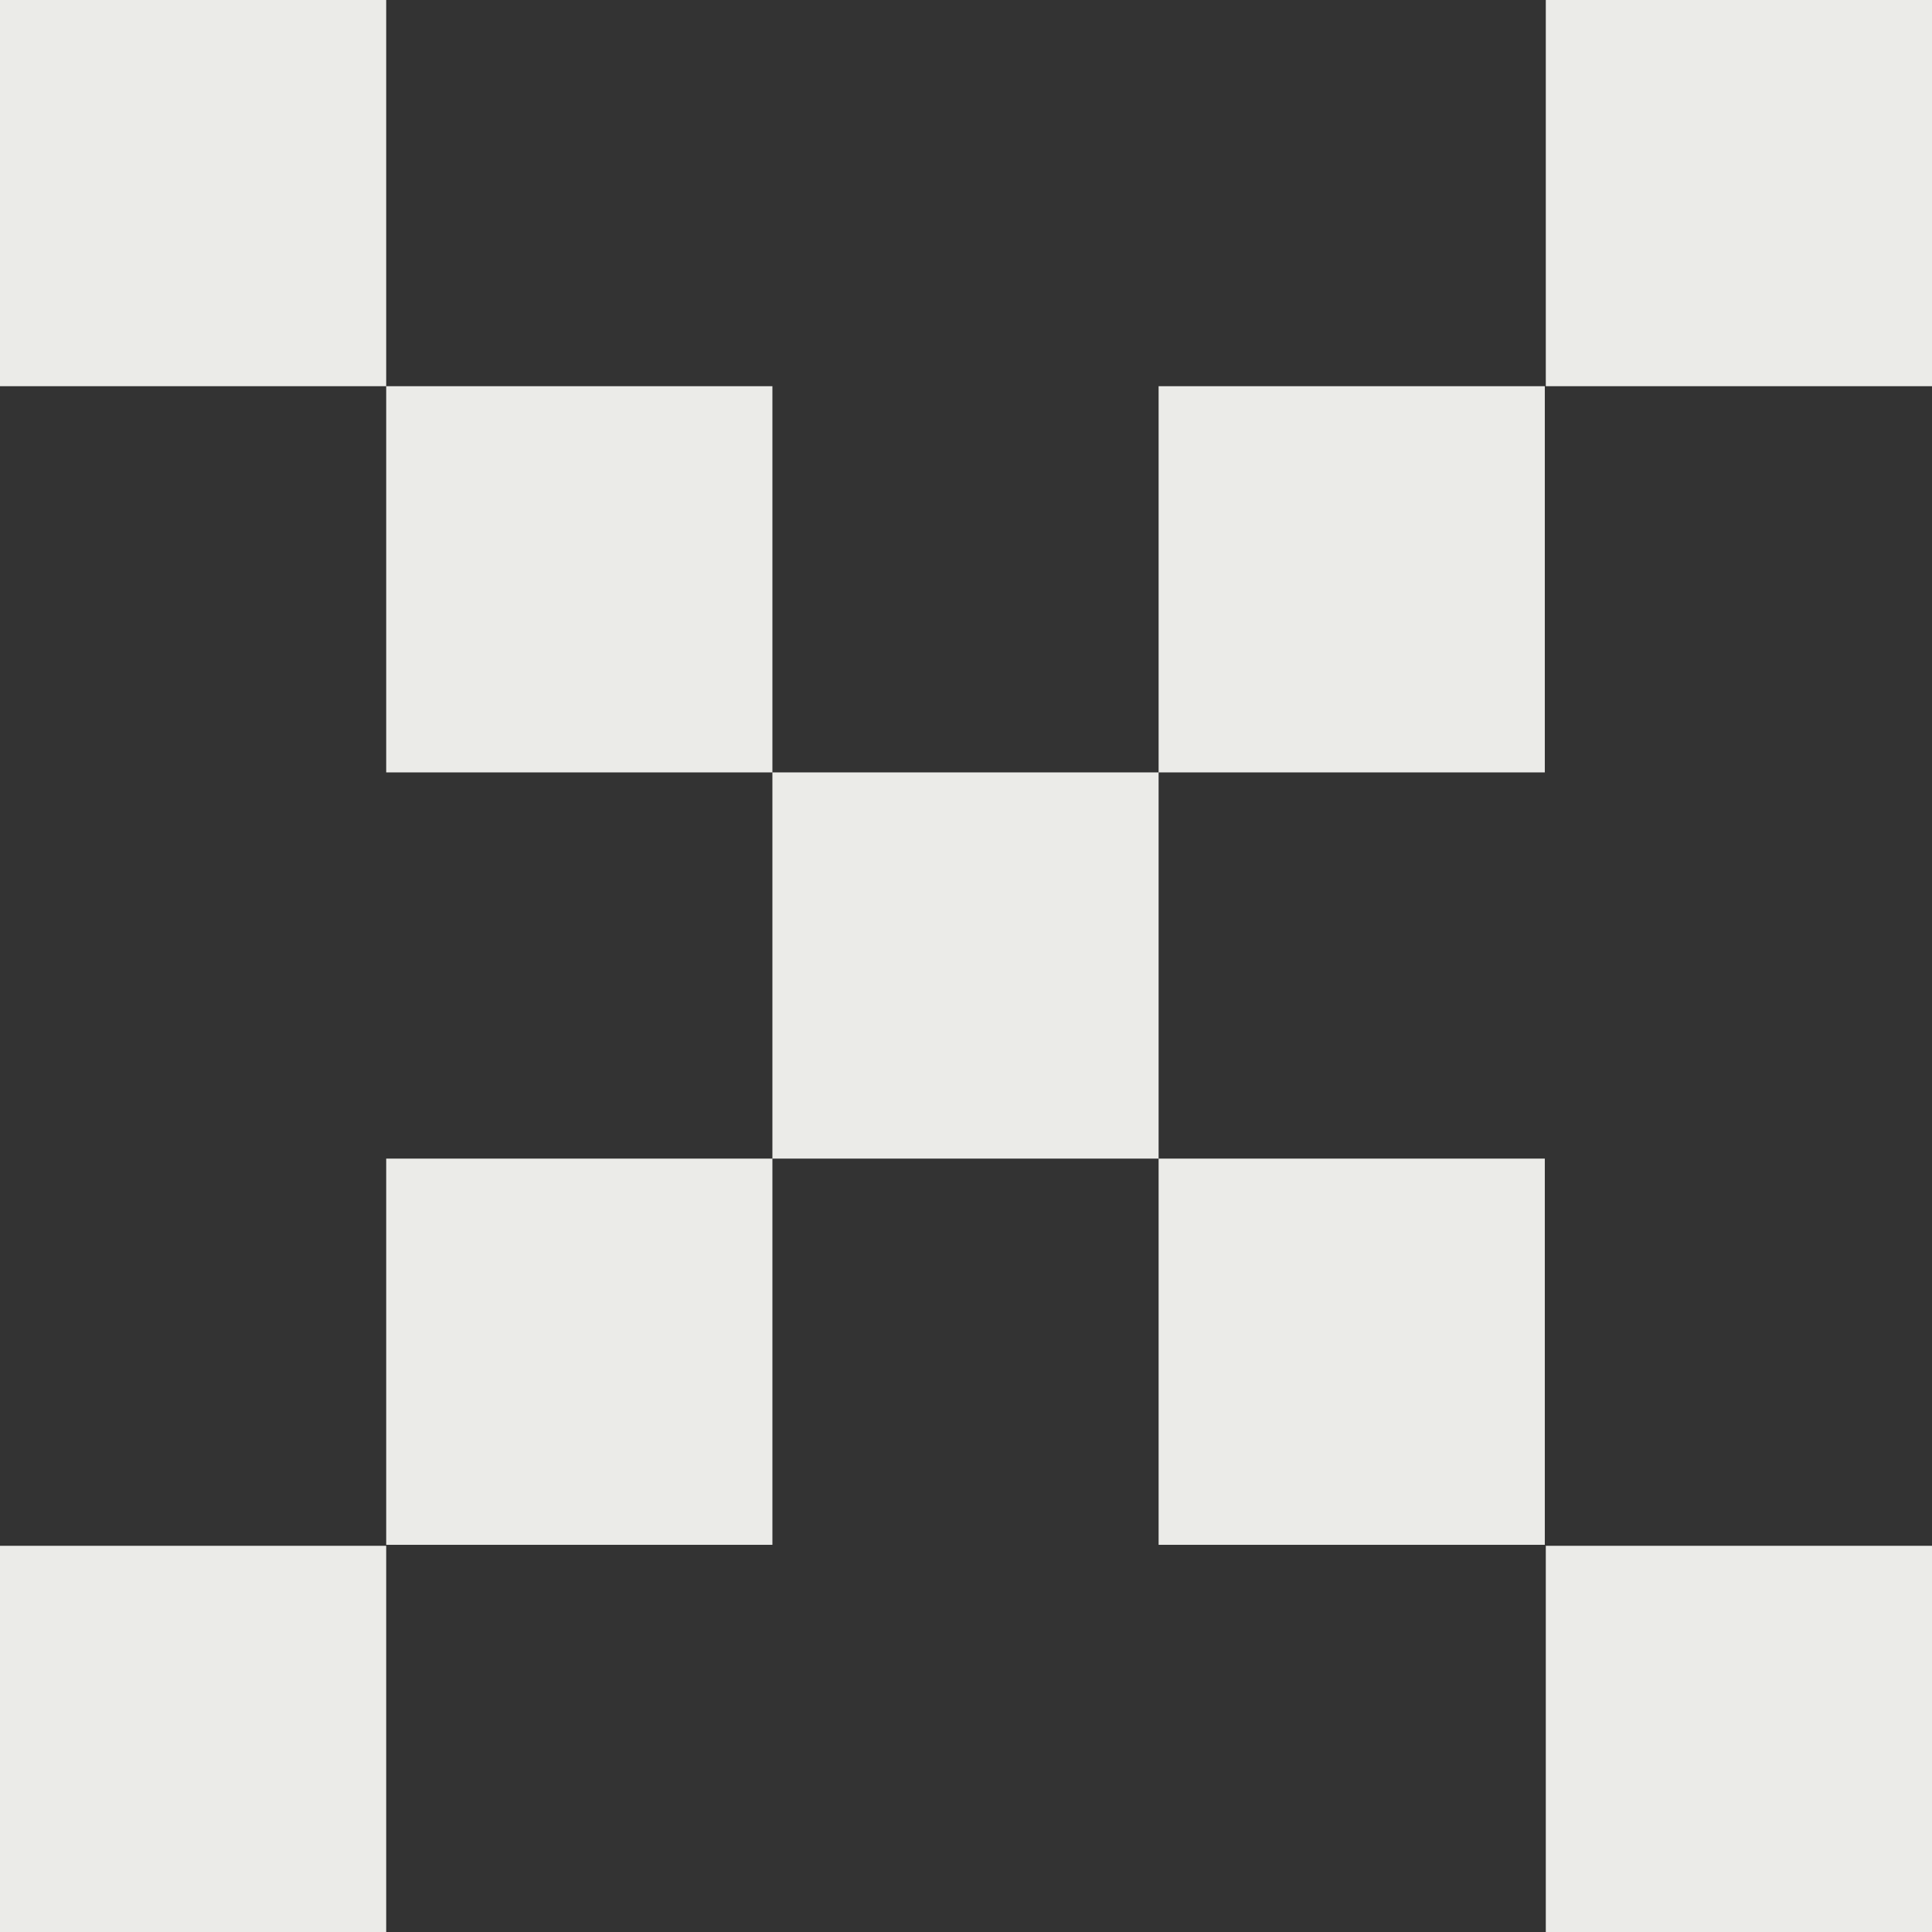 <?xml version="1.0" encoding="UTF-8"?>
<svg id="Layer_1" xmlns="http://www.w3.org/2000/svg" version="1.1" viewBox="0 0 19.51 19.51">
  <rect x="0" y="0" width="19.51" height="19.51" fill="#333333" stroke="none"/>
  <!-- Generator: Adobe Illustrator 29.2.0, SVG Export Plug-In . SVG Version: 2.1.0 Build 108)  -->
  <defs>
    <style>
      .st0 {
        fill: #ebebe8;
      }
    </style>
  </defs>
  <path class="st0" d="M3.9,3.9H0V0h3.9v3.9ZM7.8,7.8h-3.9v-3.9h3.9v3.9ZM11.7,11.7h-3.9v-3.9h3.9v3.9ZM15.6,7.8h-3.9v-3.9h3.9v3.9ZM19.51,3.9h-3.9V0h3.9v3.9ZM7.8,15.6h-3.9v-3.9h3.9v3.9ZM3.9,19.51H0v-3.9h3.9v3.9ZM15.6,15.6h-3.9v-3.9h3.9v3.9ZM19.51,19.51h-3.9v-3.9h3.9v3.9Z"/>
</svg>